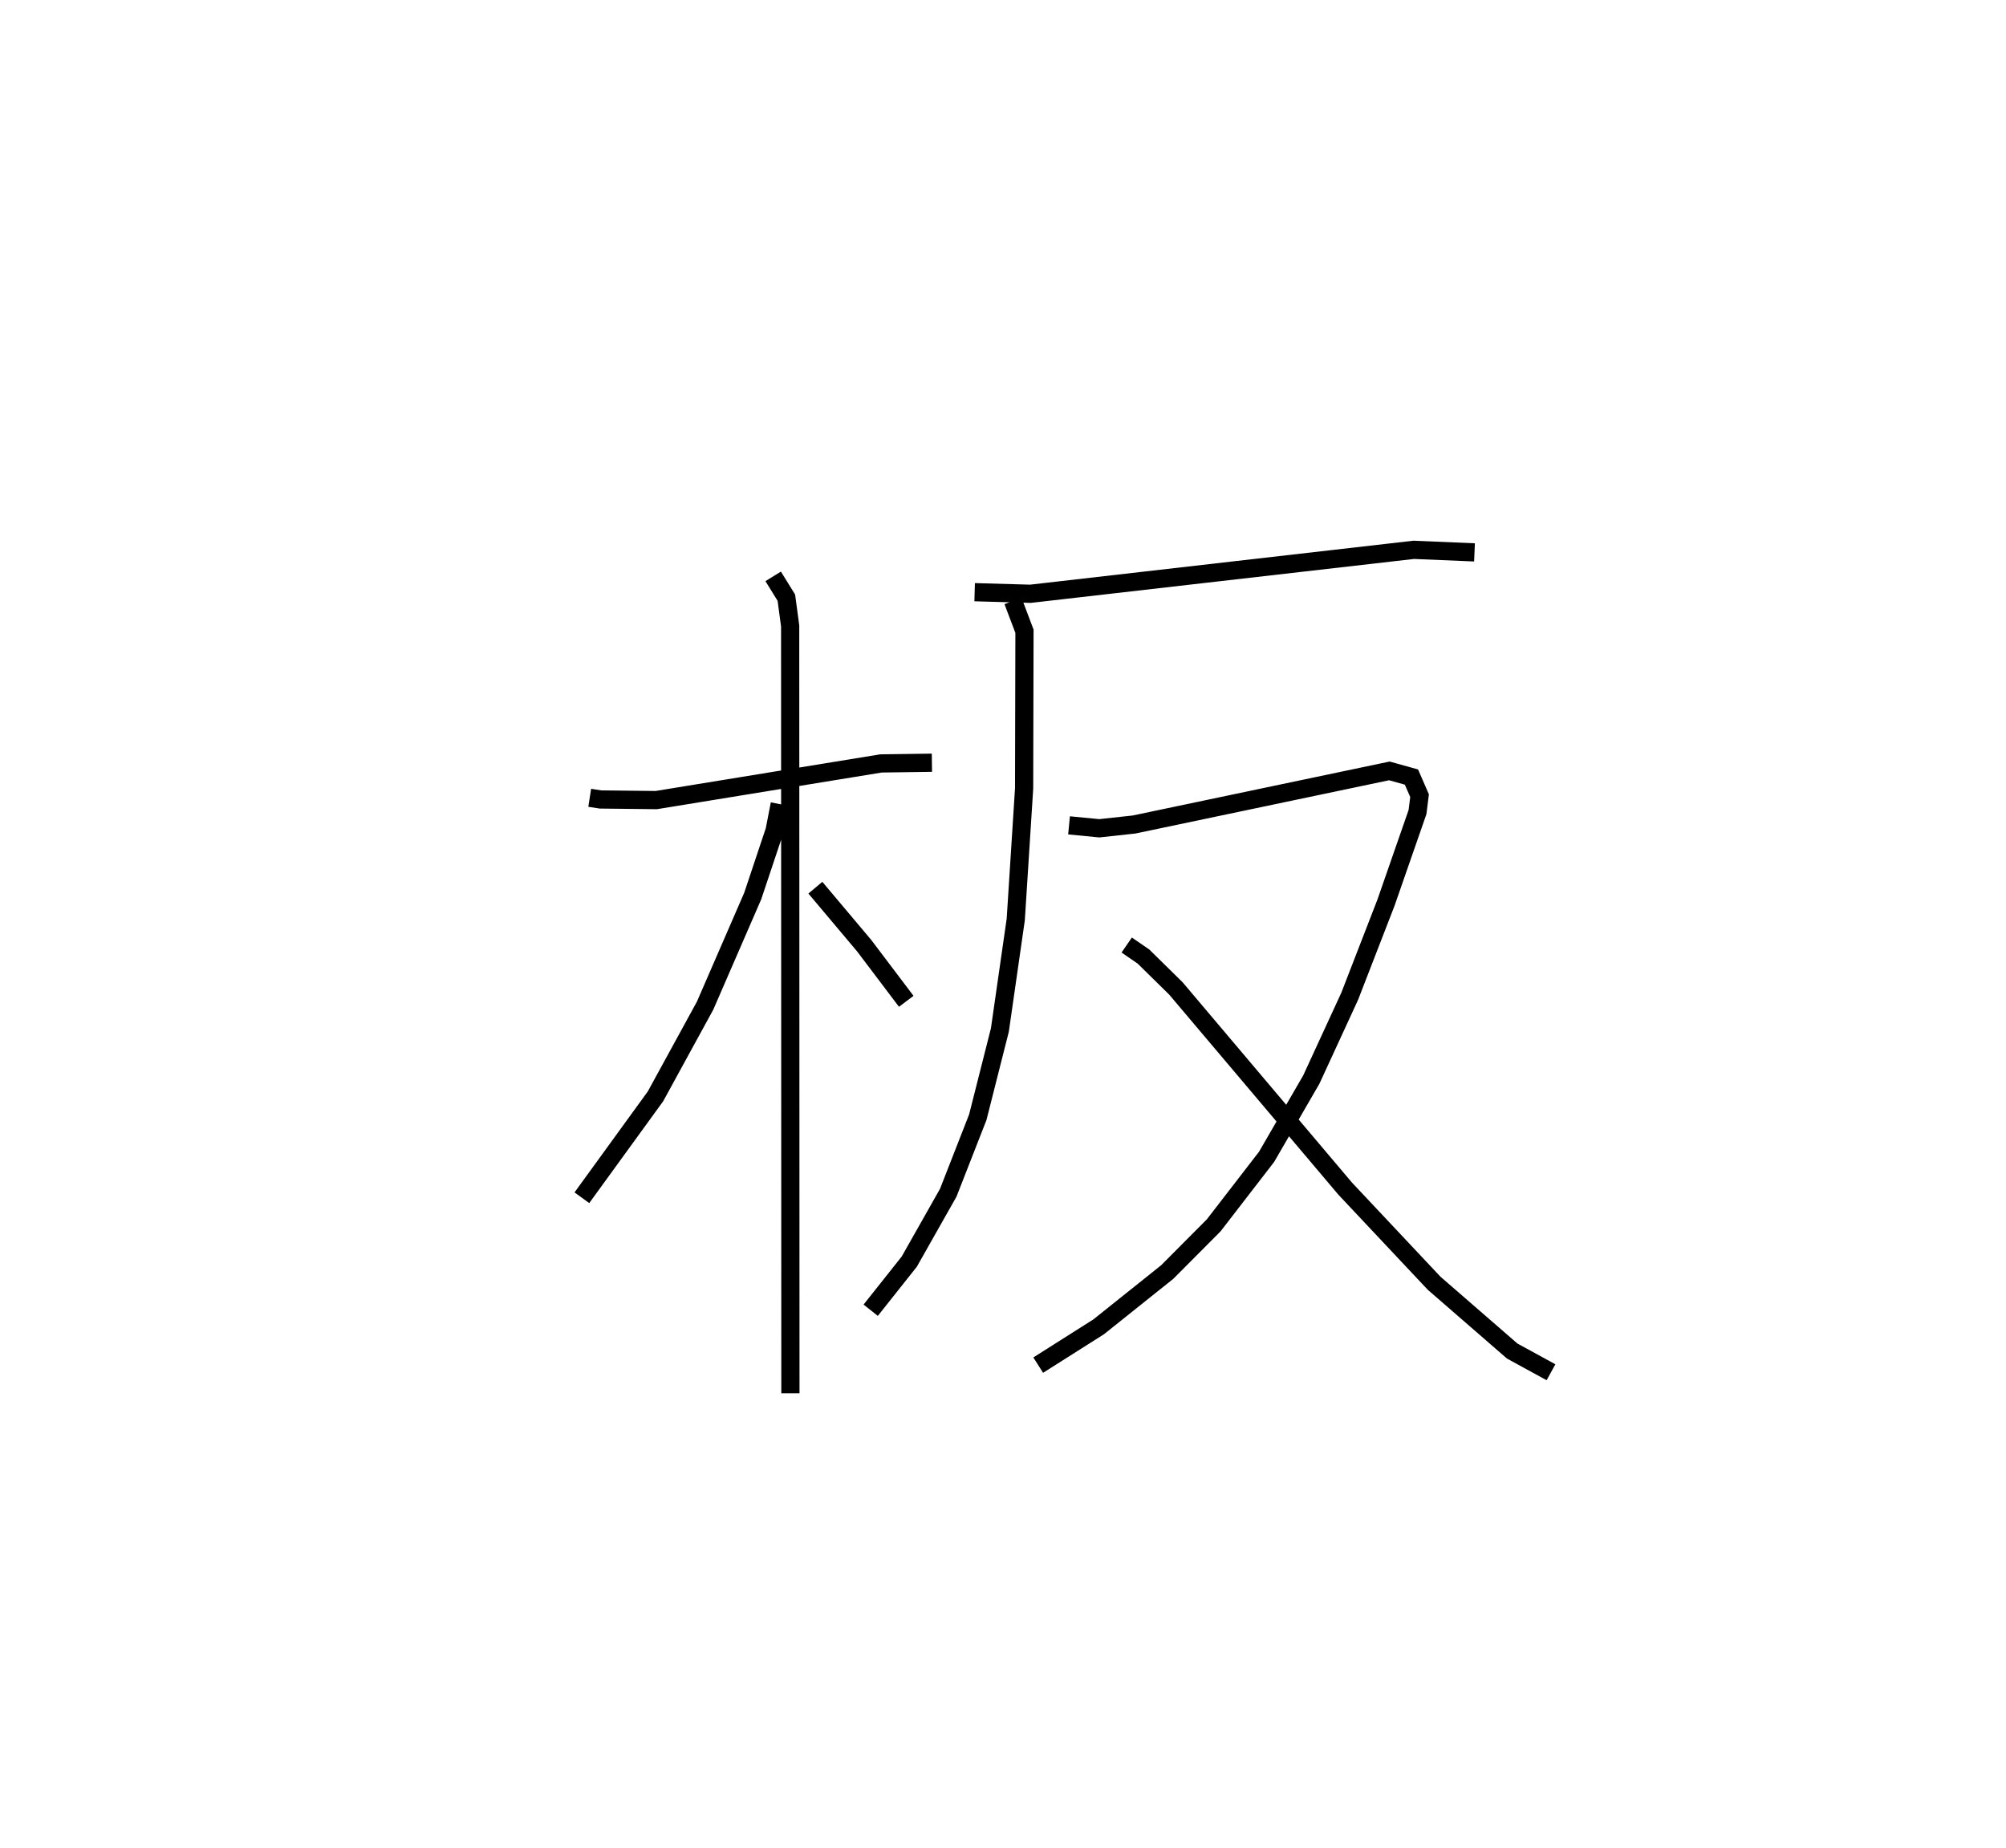 <?xml version="1.0" encoding="utf-8" ?>
<svg baseProfile="full" height="101.554" version="1.1" width="110.222" xmlns="http://www.w3.org/2000/svg" xmlns:ev="http://www.w3.org/2001/xml-events" xmlns:xlink="http://www.w3.org/1999/xlink"><defs /><rect fill="white" height="101.554" width="110.222" x="0" y="0" /><path d="M25,25 m0.0,0.0 m7.403,18.834 l0.59,0.092 3.066,0.034 l12.348,-2.014 2.798,-0.039 m-8.722,-10.239 l0.724,1.17 0.209,1.553 l0.014,42.162 m-0.586,-32.372 l-0.281,1.447 -1.203,3.602 l-2.618,6.025 -2.727,4.984 l-4.043,5.57 m12.829,-17.036 l2.679,3.182 2.315,3.061 m3.758,-22.479 l3.067,0.087 21.058,-2.414 l3.34,0.14 m-25.358,2.668 l0.631,1.665 -0.02,8.633 l-0.459,7.199 -0.873,6.078 l-1.214,4.793 -1.623,4.148 l-2.143,3.787 -2.118,2.668 m10.898,-26.641 l1.663,0.161 1.913,-0.208 l14.024,-2.945 1.214,0.338 l0.446,1.023 -0.113,0.901 l-1.735,4.986 -1.992,5.138 l-2.11,4.578 -2.456,4.241 l-2.903,3.761 -2.558,2.57 l-3.766,3.009 -3.321,2.104 m4.863,-23.082 l0.923,0.635 1.782,1.753 l9.301,10.999 4.888,5.199 l4.287,3.722 2.132,1.166 " fill="none" stroke="black" stroke-width="1" /></svg>